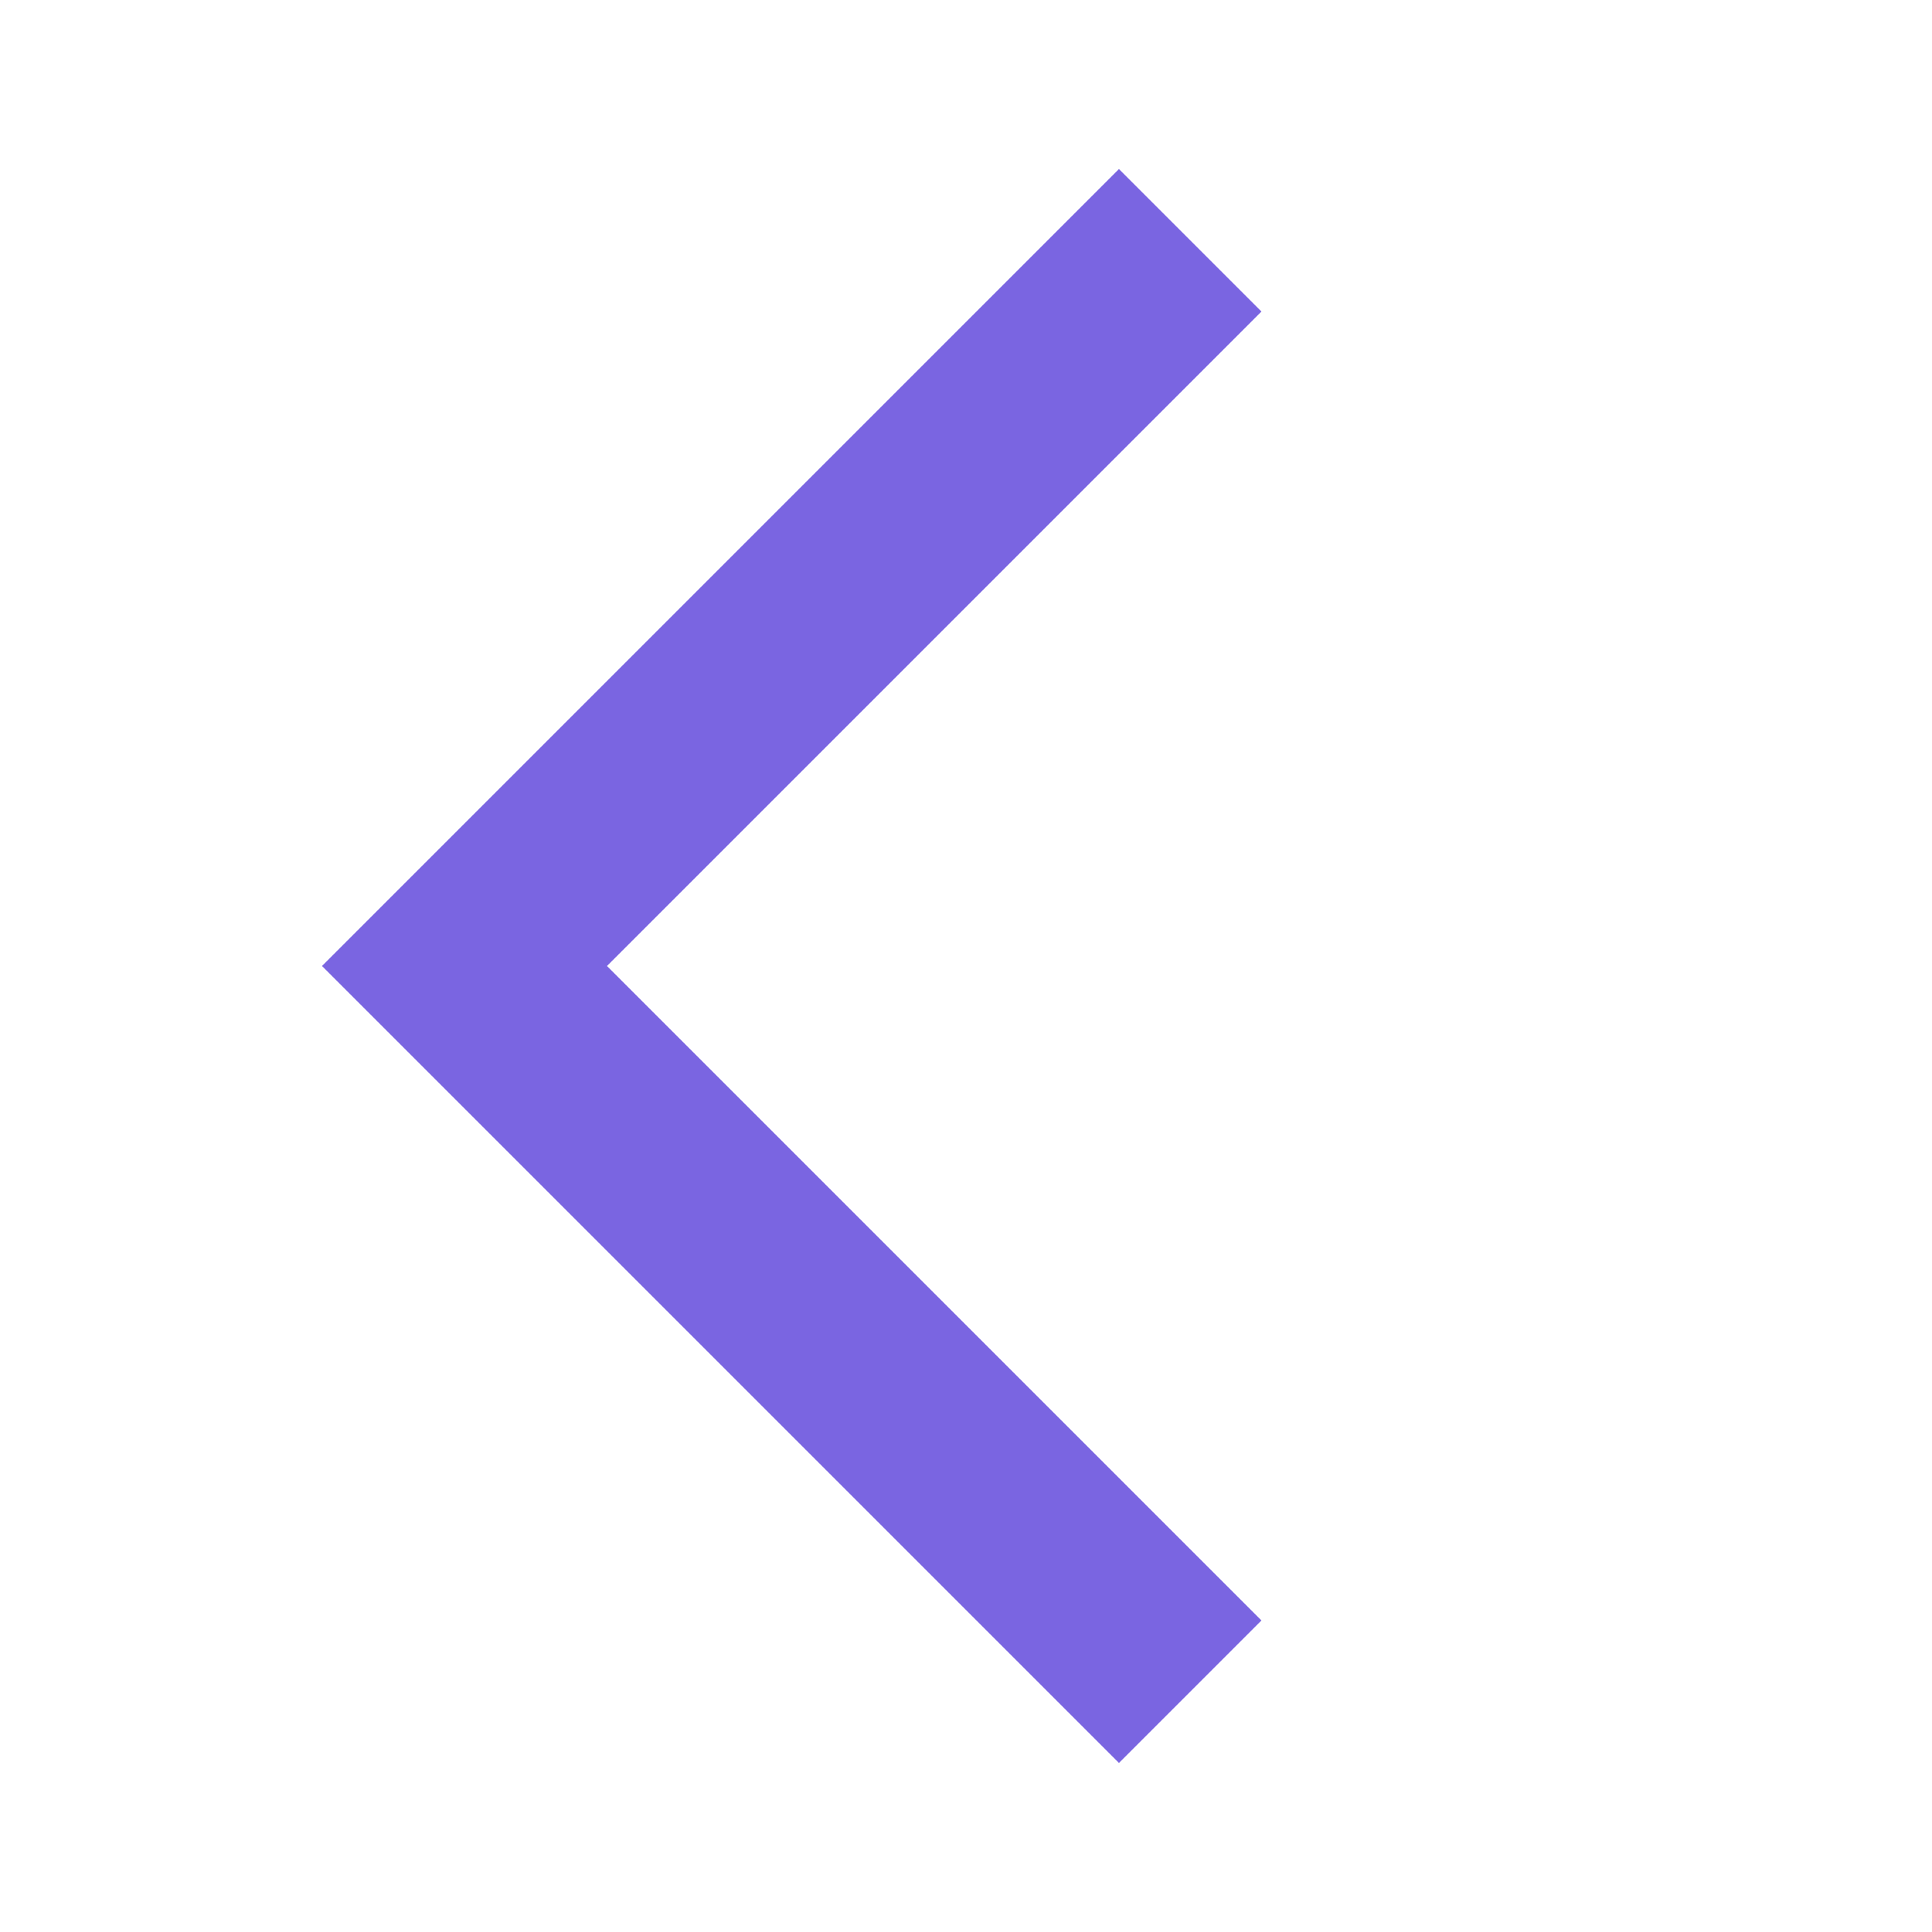 <?xml version="1.0" encoding="UTF-8"?>
<svg width="24px" height="24px" viewBox="0 0 24 24" version="1.1" xmlns="http://www.w3.org/2000/svg" xmlns:xlink="http://www.w3.org/1999/xlink">
    <title>Icons/Main/Back</title>
    <g id="Icons/Main/Back" stroke="none" stroke-width="1" fill="none" fill-rule="evenodd">
        <g id="arrow_back_ios-24px-3">
            <polygon id="Path" points="0 0 24 0 24 24 0 24"></polygon>
            <polygon id="Path" fill="#7A65E1" fill-rule="nonzero" points="15.67 3.87 13.9 2.1 4 12 13.9 21.9 15.67 20.13 7.54 12"></polygon>
        </g>
    </g>
</svg>